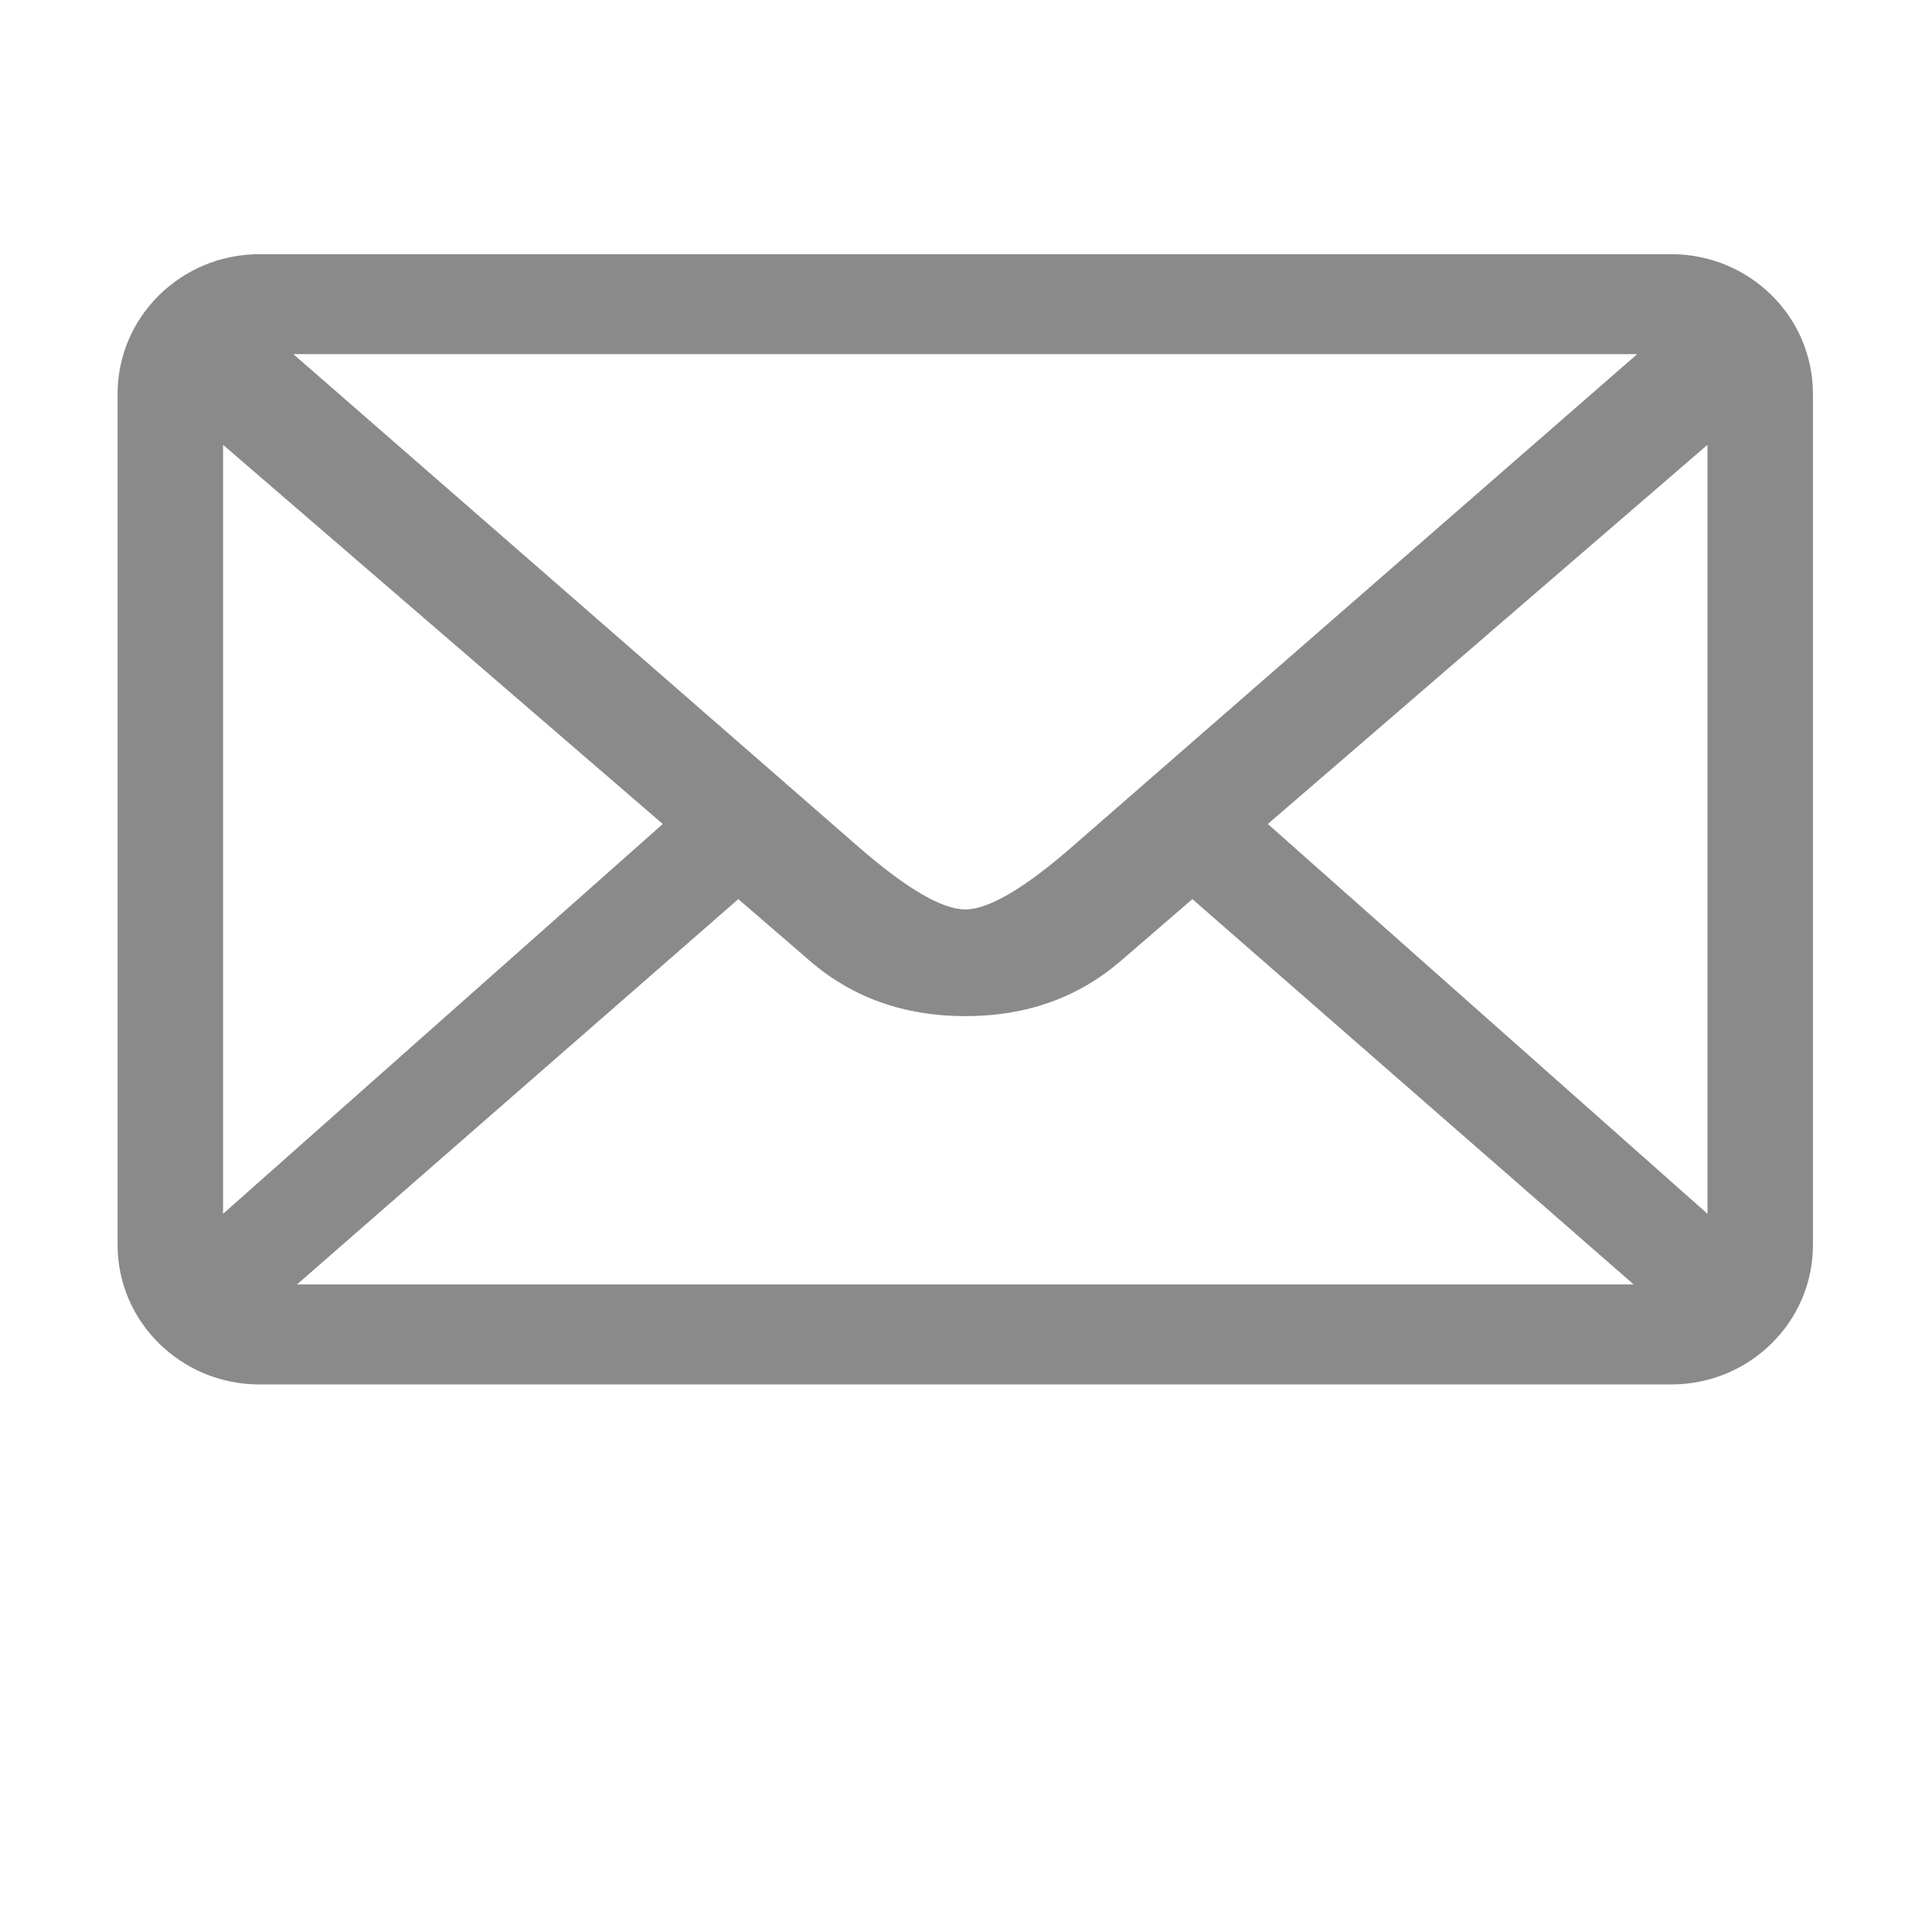 <?xml version="1.0" standalone="no"?><!DOCTYPE svg PUBLIC "-//W3C//DTD SVG 1.1//EN" "http://www.w3.org/Graphics/SVG/1.1/DTD/svg11.dtd"><svg t="1740554438373" class="icon" viewBox="0 0 1024 1024" version="1.1" xmlns="http://www.w3.org/2000/svg" p-id="6426" xmlns:xlink="http://www.w3.org/1999/xlink" width="200" height="200"><path d="M885.727 134.724 137.5 134.724c-41.463 0-75.174 33.162-75.174 74.002l0 451.135c0 40.804 33.711 73.93 75.174 73.93l748.227 0c41.608 0 75.172-33.125 75.172-73.93l0-451.135C960.899 167.886 927.335 134.724 885.727 134.724L885.727 134.724 885.727 134.724zM867.739 187.703 569.346 447.85c-26.031 22.833-45.302 34.168-57.733 34.168s-31.7-11.335-57.77-34.168L155.489 187.703 867.739 187.703 867.739 187.703 867.739 187.703zM118.231 643.334 118.231 235.766l233.052 200.969L118.231 643.334 118.231 643.334 118.231 643.334zM157.426 680.775l233.893-204.224 38.318 33.071c22.267 19.141 49.726 28.958 81.975 28.958 32.432 0 59.671-9.817 82.049-28.958l38.318-33.071 233.893 204.224L157.426 680.775 157.426 680.775 157.426 680.775zM904.995 643.334 671.978 436.735l233.017-200.969L904.995 643.334 904.995 643.334 904.995 643.334zM904.995 643.334" fill="#8a8a8a" p-id="6427"></path></svg>